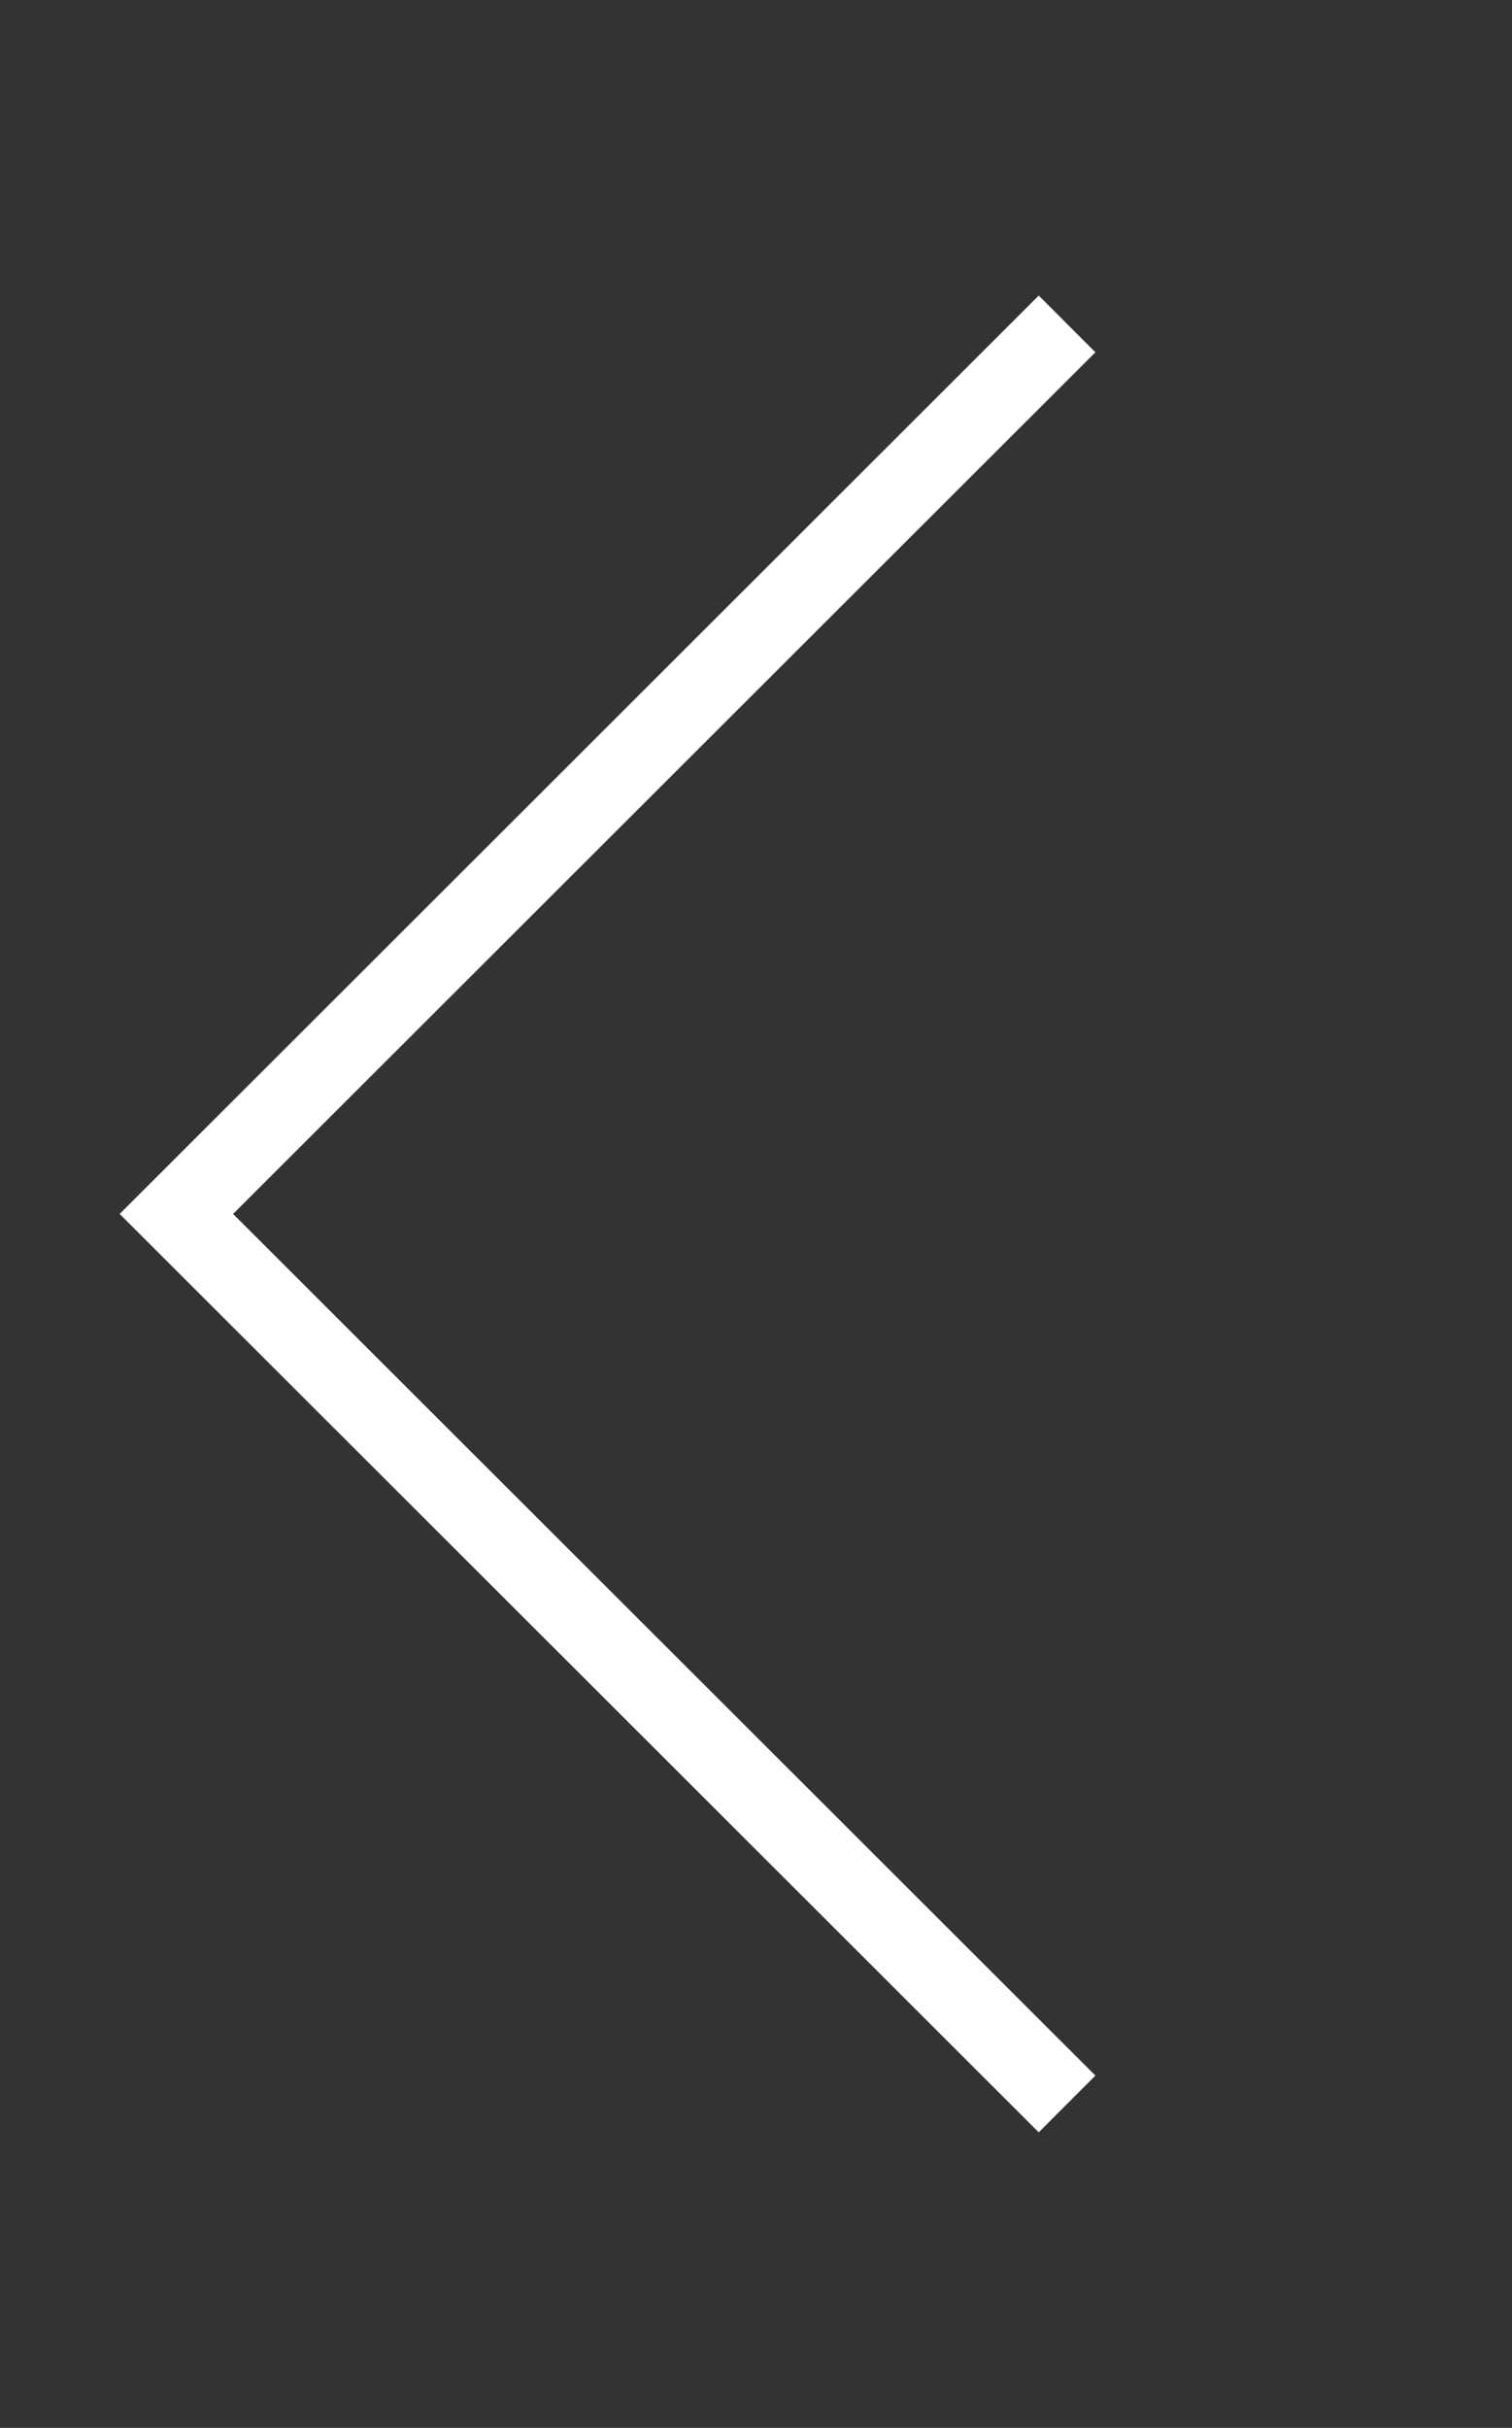 <?xml version="1.0" encoding="utf-8"?>
<!-- Generator: Adobe Illustrator 24.1.2, SVG Export Plug-In . SVG Version: 6.00 Build 0)  -->
<svg version="1.0" id="Layer_1" xmlns="http://www.w3.org/2000/svg" xmlns:xlink="http://www.w3.org/1999/xlink" x="0px" y="0px"
	 viewBox="0 0 18.86 30.28" style="enable-background:new 0 0 18.86 30.28;" xml:space="preserve">
<rect x="0" y="0" width="18.86" height="30.28" fill="#333333" stroke="none"/>
<style type="text/css">
	.st0{fill:none;stroke:#FFFFFF;stroke-miterlimit:10;}
</style>
<polyline class="st0" points="13.31,26.24 2.2,15.14 13.31,4.04 "/>
</svg>
